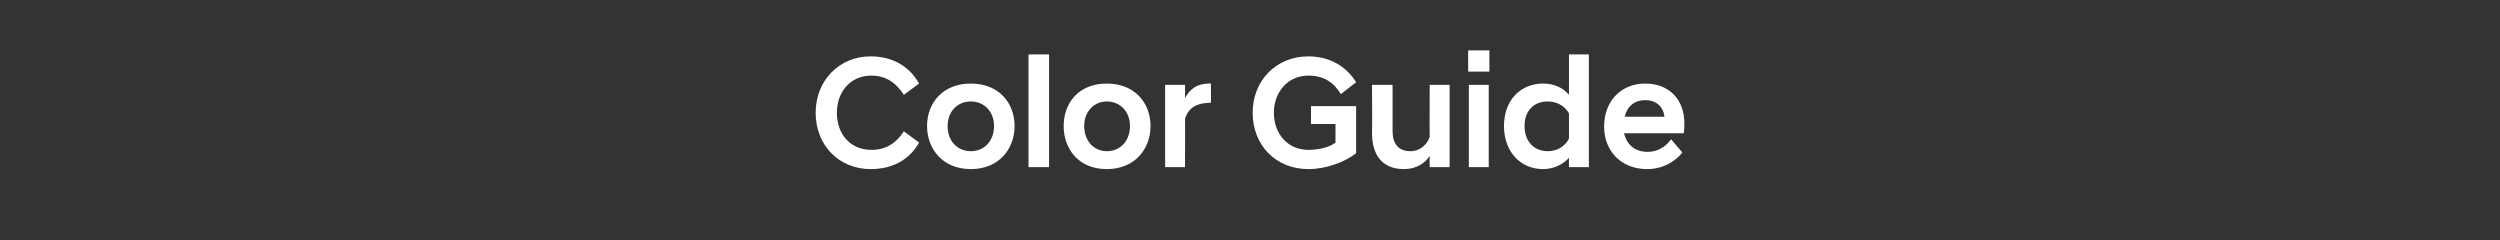 <?xml version="1.0" standalone="no"?>
<!DOCTYPE svg PUBLIC "-//W3C//DTD SVG 1.1//EN" "http://www.w3.org/Graphics/SVG/1.1/DTD/svg11.dtd">
<svg xmlns="http://www.w3.org/2000/svg" version="1.1" width="377px" height="36.2px" viewBox="0 -6 377 36.2" style="top:-6px">
  <rect x="0" y="-6" width="377" height="36.2" fill="#333333" stroke="none"/>
  <desc>Color Guide</desc>
  <defs/>
  <g id="Polygon311485">
    <path d="M 123 11 C 123 6.2 126.5 2.5 131.3 2.5 C 134.7 2.5 137.2 4.1 138.6 6.6 C 138.6 6.6 136.3 8.3 136.3 8.3 C 135.2 6.6 133.7 5.4 131.4 5.4 C 128.2 5.4 126.2 7.9 126.2 11 C 126.2 14.2 128.2 16.6 131.4 16.6 C 133.7 16.6 135.2 15.5 136.3 13.8 C 136.3 13.8 138.6 15.5 138.6 15.5 C 137.2 18 134.7 19.5 131.3 19.5 C 126.5 19.5 123 15.9 123 11 Z M 139.8 13 C 139.8 9.6 142.1 6.6 146.4 6.6 C 150.7 6.6 153 9.6 153 13 C 153 16.4 150.7 19.5 146.4 19.5 C 142.1 19.5 139.8 16.4 139.8 13 Z M 142.9 13 C 142.9 15.3 144.4 16.8 146.4 16.8 C 148.4 16.8 149.9 15.3 149.9 13 C 149.9 10.8 148.4 9.3 146.4 9.3 C 144.4 9.3 142.9 10.8 142.9 13 Z M 155.1 2.2 L 158.2 2.2 L 158.2 19.2 L 155.1 19.2 L 155.1 2.2 Z M 160.4 13 C 160.4 9.6 162.6 6.6 166.9 6.6 C 171.2 6.6 173.5 9.6 173.5 13 C 173.5 16.4 171.2 19.5 166.9 19.5 C 162.6 19.5 160.4 16.4 160.4 13 Z M 163.5 13 C 163.5 15.3 165 16.8 166.9 16.8 C 168.9 16.8 170.4 15.3 170.4 13 C 170.4 10.8 168.9 9.3 166.9 9.3 C 165 9.3 163.5 10.8 163.5 13 Z M 175.7 6.8 L 178.7 6.8 C 178.7 6.8 178.73 8.76 178.7 8.8 C 179.4 7.4 180.6 6.6 182.3 6.6 C 182.28 6.55 182.6 6.6 182.6 6.6 C 182.6 6.6 182.64 9.46 182.6 9.5 C 180.8 9.5 179.3 10 178.7 11.9 C 178.73 11.86 178.7 19.2 178.7 19.2 L 175.7 19.2 L 175.7 6.8 Z M 188.9 11 C 188.9 6.2 192.4 2.5 197.3 2.5 C 200.6 2.5 203.1 4.1 204.5 6.4 C 204.5 6.4 202.2 8.2 202.2 8.2 C 201.2 6.5 199.7 5.4 197.3 5.4 C 194.2 5.4 192.1 7.9 192.1 11 C 192.1 14.2 194.2 16.6 197.3 16.6 C 198.9 16.6 200.5 16.2 201.4 15.5 C 201.38 15.53 201.4 12.7 201.4 12.7 L 197.7 12.7 L 197.7 10 L 204.5 10 C 204.5 10 204.5 17.14 204.5 17.1 C 202.9 18.4 200 19.5 197.3 19.5 C 192.4 19.5 188.9 15.9 188.9 11 Z M 218.6 19.2 L 215.6 19.2 C 215.6 19.2 215.57 17.47 215.6 17.5 C 214.9 18.6 213.6 19.5 211.7 19.5 C 208.4 19.5 206.9 17.3 206.9 14.1 C 206.95 14.11 206.9 6.8 206.9 6.8 L 210 6.8 C 210 6.8 210 13.78 210 13.8 C 210 15.7 210.9 16.8 212.7 16.8 C 214.2 16.8 215.3 15.7 215.6 14.6 C 215.57 14.62 215.6 6.8 215.6 6.8 L 218.6 6.8 L 218.6 19.2 Z M 221.5 6.8 L 224.5 6.8 L 224.5 19.2 L 221.5 19.2 L 221.5 6.8 Z M 221.4 1.6 L 224.6 1.6 L 224.6 4.8 L 221.4 4.8 L 221.4 1.6 Z M 236.6 17.8 C 235.7 18.8 234.3 19.5 232.7 19.5 C 229.3 19.5 226.8 16.9 226.8 13 C 226.8 9.1 229.3 6.6 232.7 6.6 C 234.3 6.6 235.7 7.2 236.6 8.3 C 236.59 8.28 236.6 2.2 236.6 2.2 L 239.6 2.2 L 239.6 19.2 L 236.6 19.2 C 236.6 19.2 236.59 17.78 236.6 17.8 Z M 236.6 14.9 C 236.6 14.9 236.6 11.1 236.6 11.1 C 236 10 234.8 9.3 233.4 9.3 C 231.4 9.3 229.9 10.6 229.9 13 C 229.9 15.4 231.4 16.8 233.4 16.8 C 234.8 16.8 236 16.1 236.6 14.9 Z M 241.9 13.1 C 241.9 9.2 244.5 6.6 248.1 6.6 C 251.7 6.6 254 9 254 12.6 C 254 13 254 13.6 253.9 14.1 C 253.9 14.1 244.9 14.1 244.9 14.1 C 245.3 15.7 246.4 16.9 248.5 16.9 C 250.1 16.9 251.3 16 252 15 C 252 15 253.7 17 253.7 17 C 252.6 18.4 250.7 19.5 248.4 19.5 C 244.4 19.5 241.9 16.7 241.9 13.1 Z M 245 11.6 C 245 11.6 251 11.6 251 11.6 C 250.8 10 249.7 9.1 248.1 9.1 C 246.5 9.1 245.4 10 245 11.6 Z " stroke="none" fill="#fff"/>
  </g>
</svg>